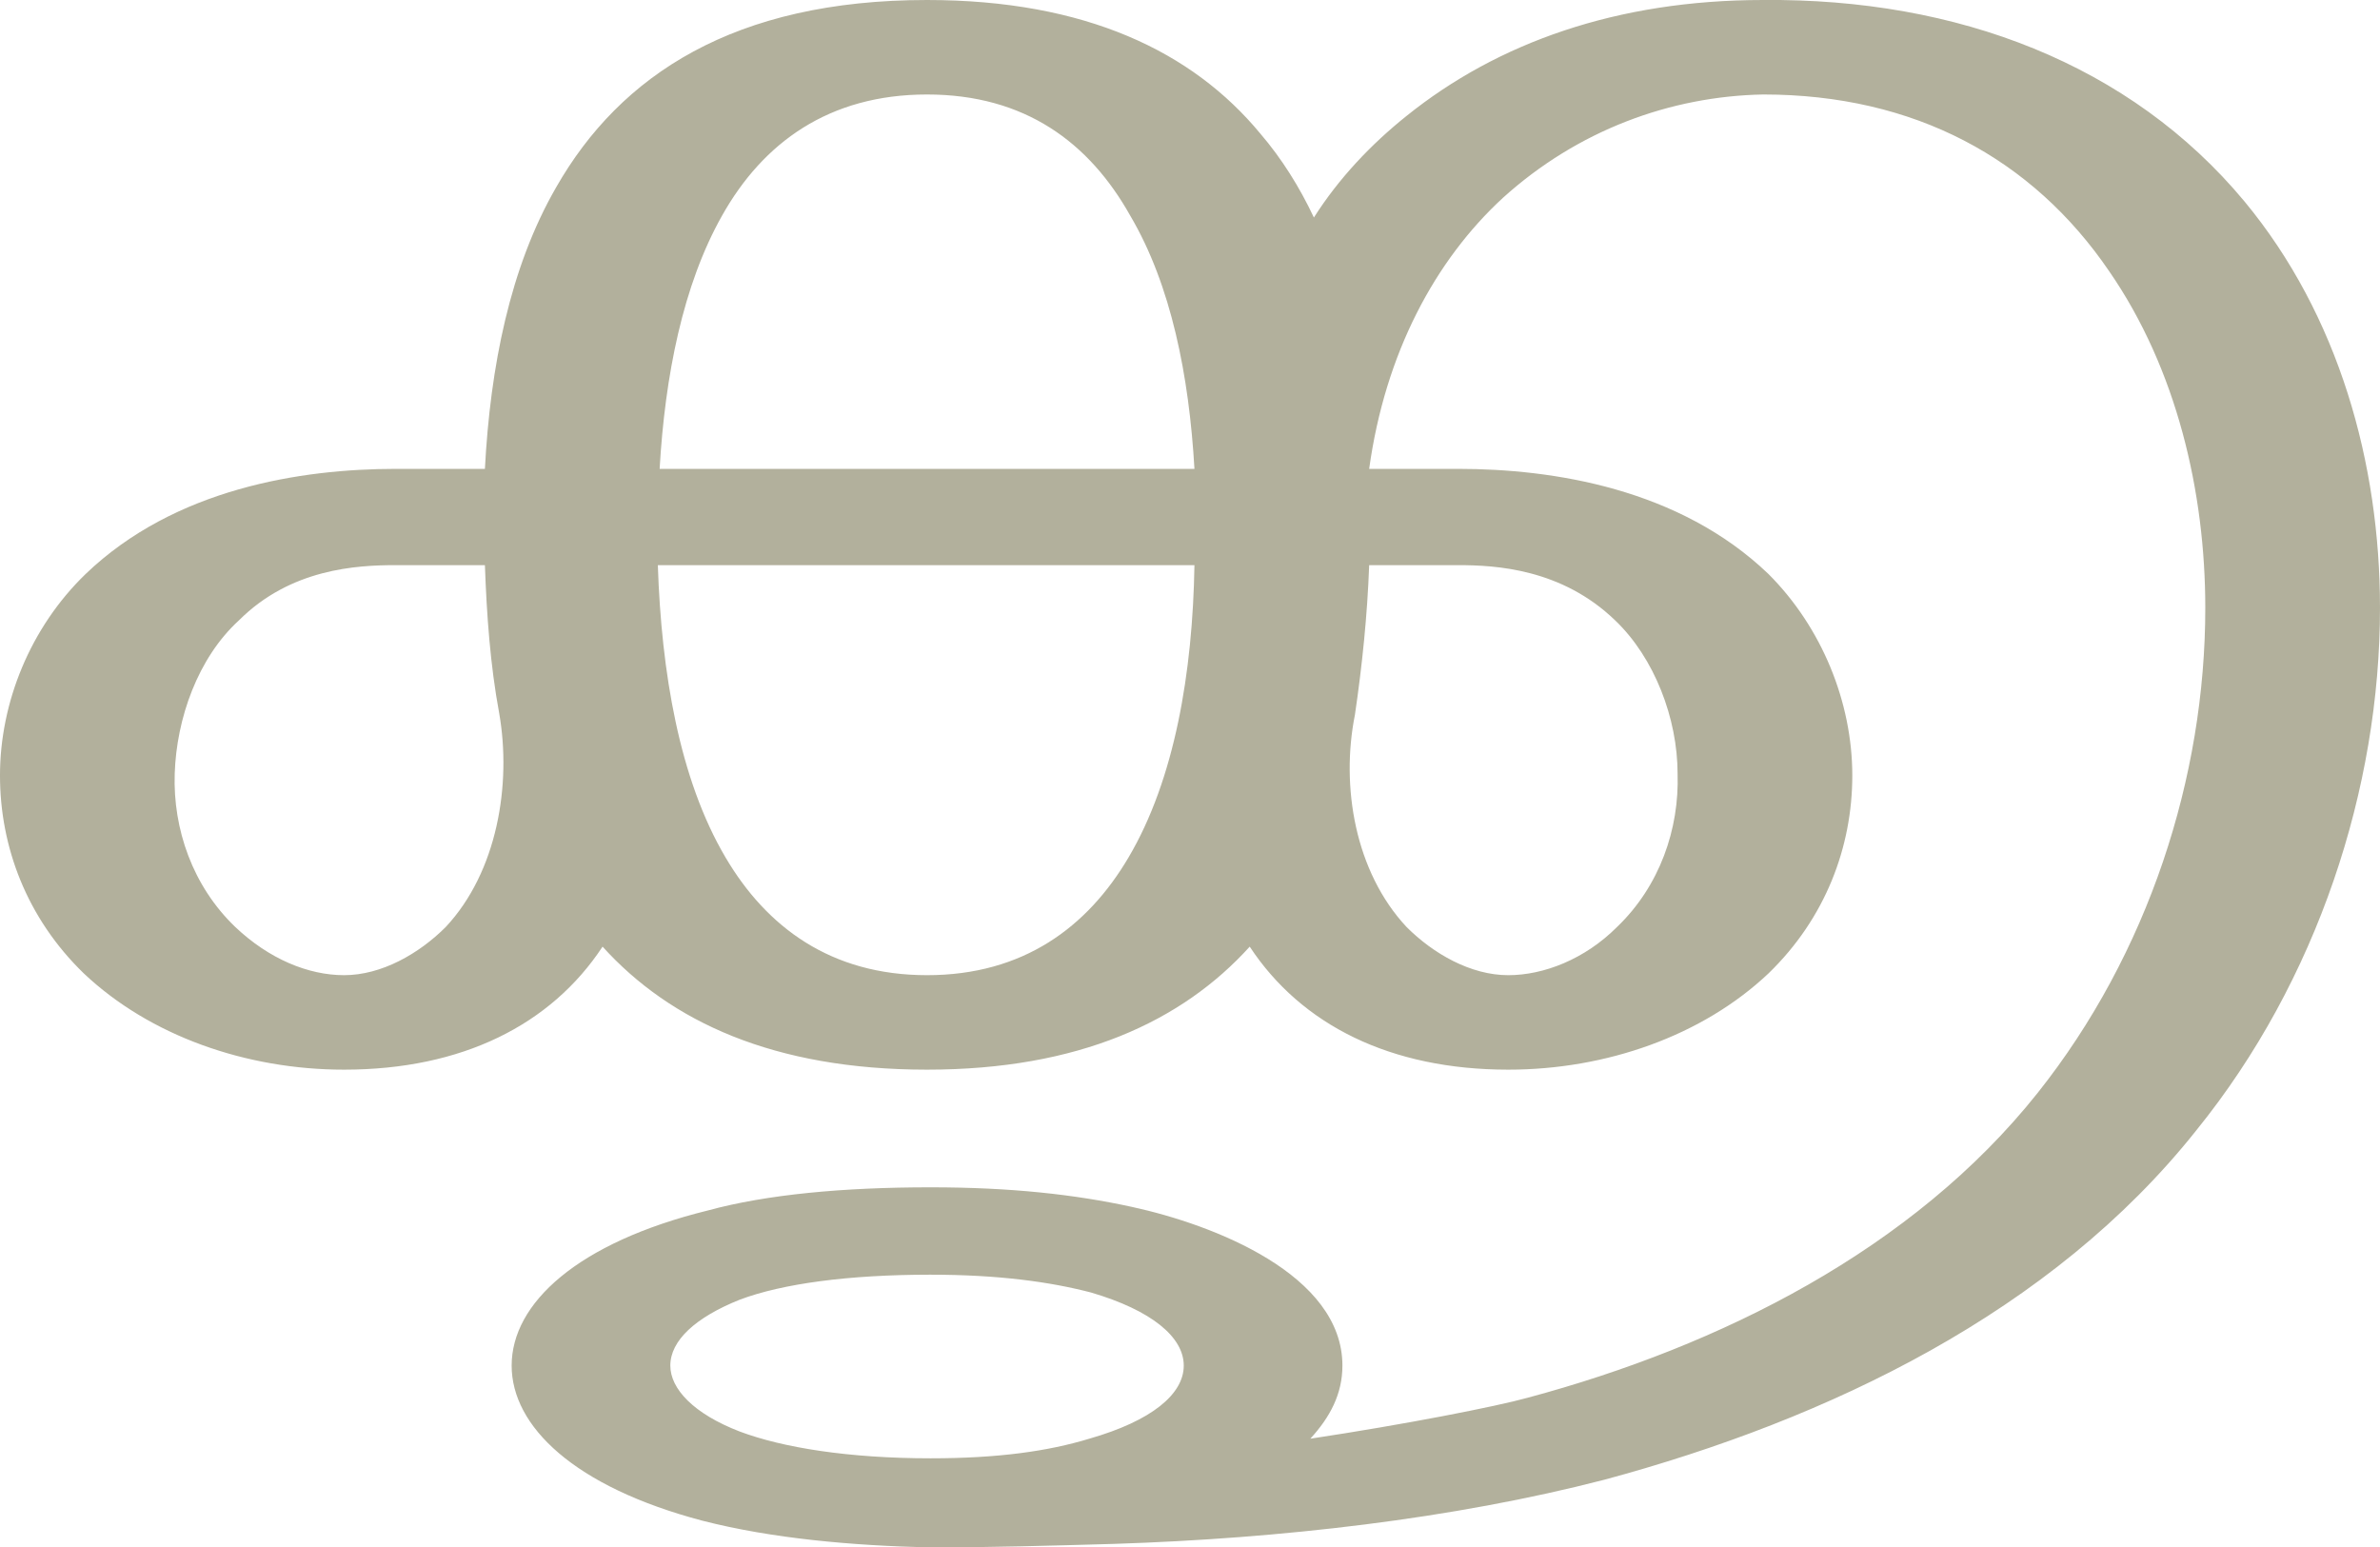 <?xml version="1.0" encoding="UTF-8"?>
<!DOCTYPE svg PUBLIC "-//W3C//DTD SVG 1.1//EN" "http://www.w3.org/Graphics/SVG/1.1/DTD/svg11.dtd">
<!-- Creator: CorelDRAW X8 -->
<svg xmlns="http://www.w3.org/2000/svg" xml:space="preserve" width="1335px" height="868px" version="1.1" style="shape-rendering:geometricPrecision; text-rendering:geometricPrecision; image-rendering:optimizeQuality; fill-rule:evenodd; clip-rule:evenodd"
viewBox="0 0 1335 868"
 xmlns:xlink="http://www.w3.org/1999/xlink">
 <defs>
  <style type="text/css">
   <![CDATA[
    .fil0 {fill:#B2B09C}
   ]]>
  </style>
 </defs>
 <g id="Layer_x0020_1">
  <path class="fil0" d="M522 715c-46,0 -83,5 -107,14 -25,10 -39,23 -39,37 0,13 13,27 39,37 24,9 61,15 107,15 38,0 66,-4 89,-11 35,-10 53,-25 53,-41 0,-16 -18,-31 -52,-41 -23,-6 -52,-10 -90,-10zm213 92c53,-8 104,-18 122,-23 108,-29 216,-83 286,-171 62,-78 94,-177 94,-272 0,-65 -16,-134 -54,-189 -43,-63 -109,-99 -194,-99 -52,1 -104,20 -146,58 -38,35 -66,87 -75,152l50 0c53,0 124,11 174,59 30,30 47,72 47,113 0,40 -15,80 -47,111 -37,35 -91,54 -146,54 -66,0 -116,-25 -145,-69 -38,42 -96,69 -181,69 -86,0 -144,-27 -182,-69 -29,44 -79,69 -145,69 -55,0 -109,-19 -146,-54 -32,-31 -47,-71 -47,-111 0,-41 17,-83 48,-113 50,-48 121,-59 174,-59l50 0c3,-57 14,-113 40,-158 36,-63 100,-105 208,-105 89,0 149,29 187,75 12,14 22,30 30,47 14,-22 32,-41 52,-57 51,-41 118,-65 200,-65 109,-1 206,36 270,113 53,64 76,147 76,228 0,101 -35,209 -103,293 -81,102 -206,162 -332,196 -85,22 -182,33 -275,36 -35,1 -70,2 -103,2 -44,-1 -89,-5 -128,-15 -72,-19 -107,-53 -107,-87 0,-35 37,-69 110,-87 33,-9 76,-13 125,-13 45,0 81,4 113,11 46,10 118,38 118,89 0,16 -7,29 -18,41zm33 -490c-1,28 -4,57 -8,84 -8,40 0,88 29,119 15,15 36,27 57,27 20,0 43,-9 61,-27 24,-23 35,-55 34,-86 0,-31 -13,-65 -35,-86 -30,-29 -67,-31 -88,-31l-50 0zm-488 83c-5,-27 -7,-55 -8,-83l-50 0c-22,0 -59,2 -88,31 -23,21 -35,55 -36,86 -1,31 10,63 34,86 19,18 41,27 61,27 21,0 42,-12 57,-27 29,-31 37,-80 30,-120zm390 -83l-301 0c2,60 12,120 38,164 23,39 59,66 113,66 54,0 90,-27 113,-66 26,-44 36,-104 37,-164zm-300 -54l300 0c-3,-52 -13,-103 -36,-142 -23,-41 -59,-68 -114,-68 -55,0 -92,27 -115,68 -22,39 -32,90 -35,142z"/>
 </g>
</svg>
